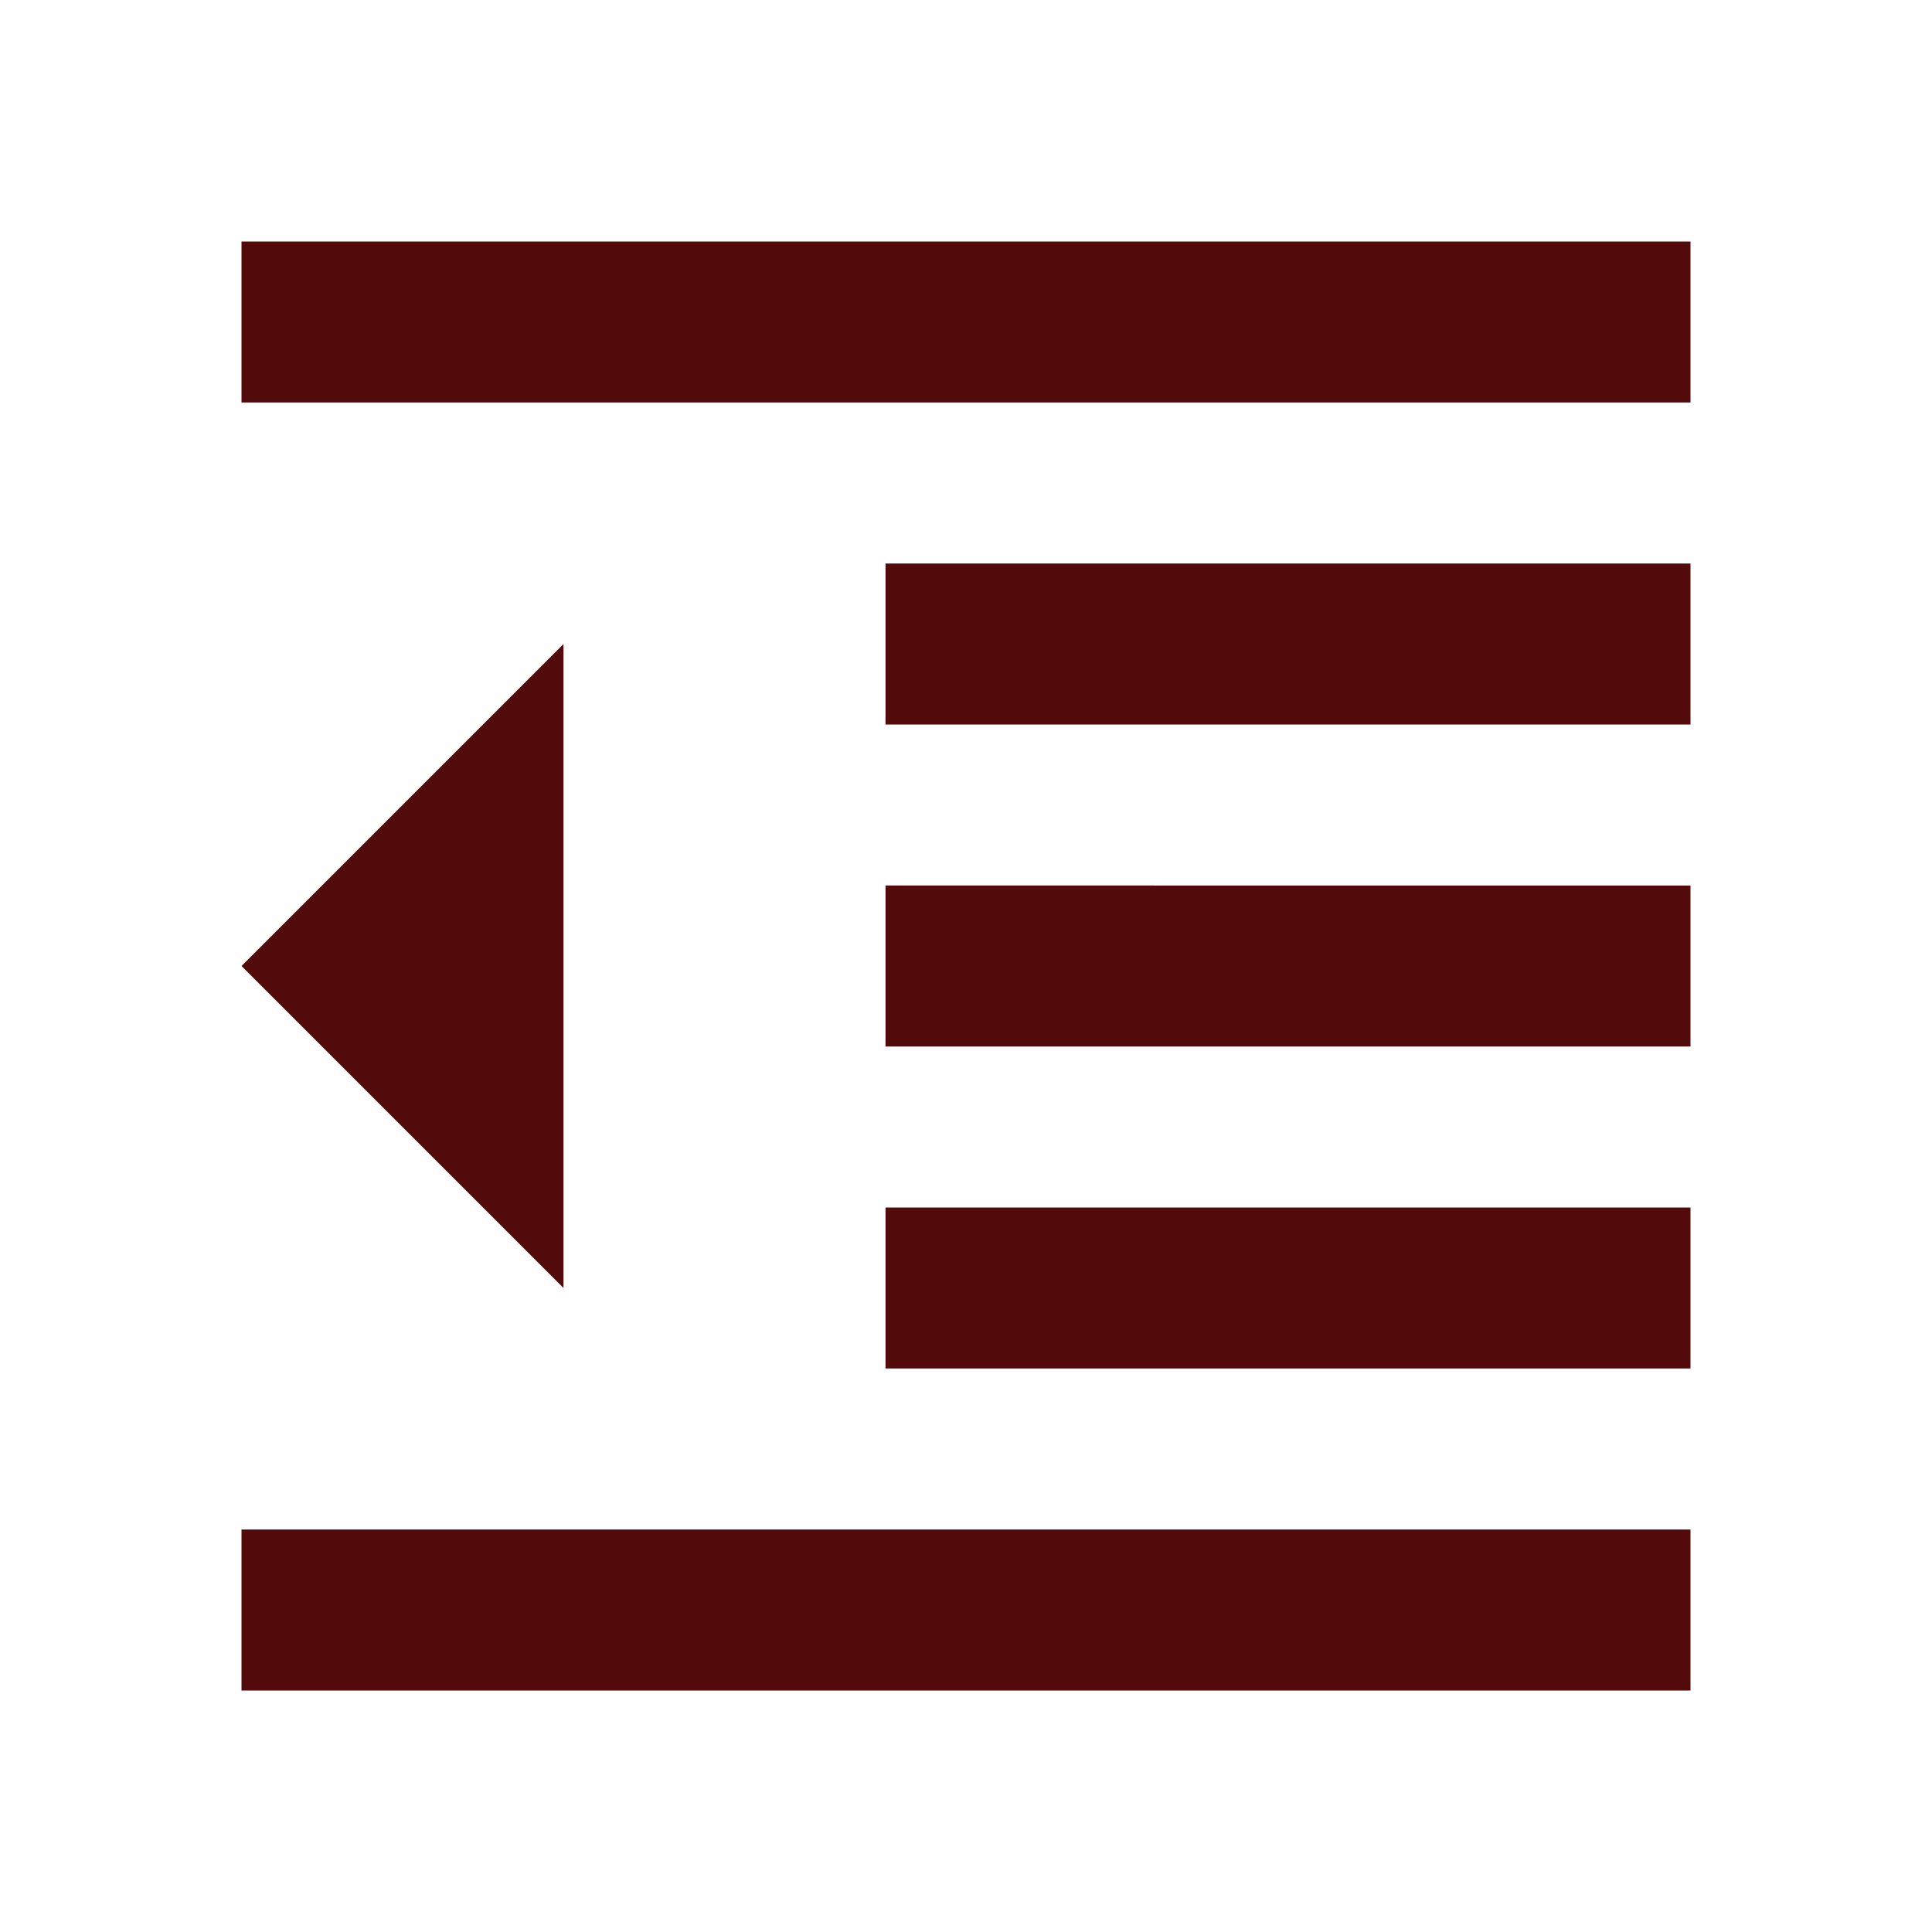 <svg xmlns="http://www.w3.org/2000/svg" width="48" height="48" viewBox="0 0 48 48"><path fill="#520a0a" d="M22 34h20v-4H22v4zM6 24l8 8V16l-8 8zm0 18h36v-4H6v4zM6 6v4h36V6H6zm16 12h20v-4H22v4zm0 8h20v-4H22v4z"/></svg>